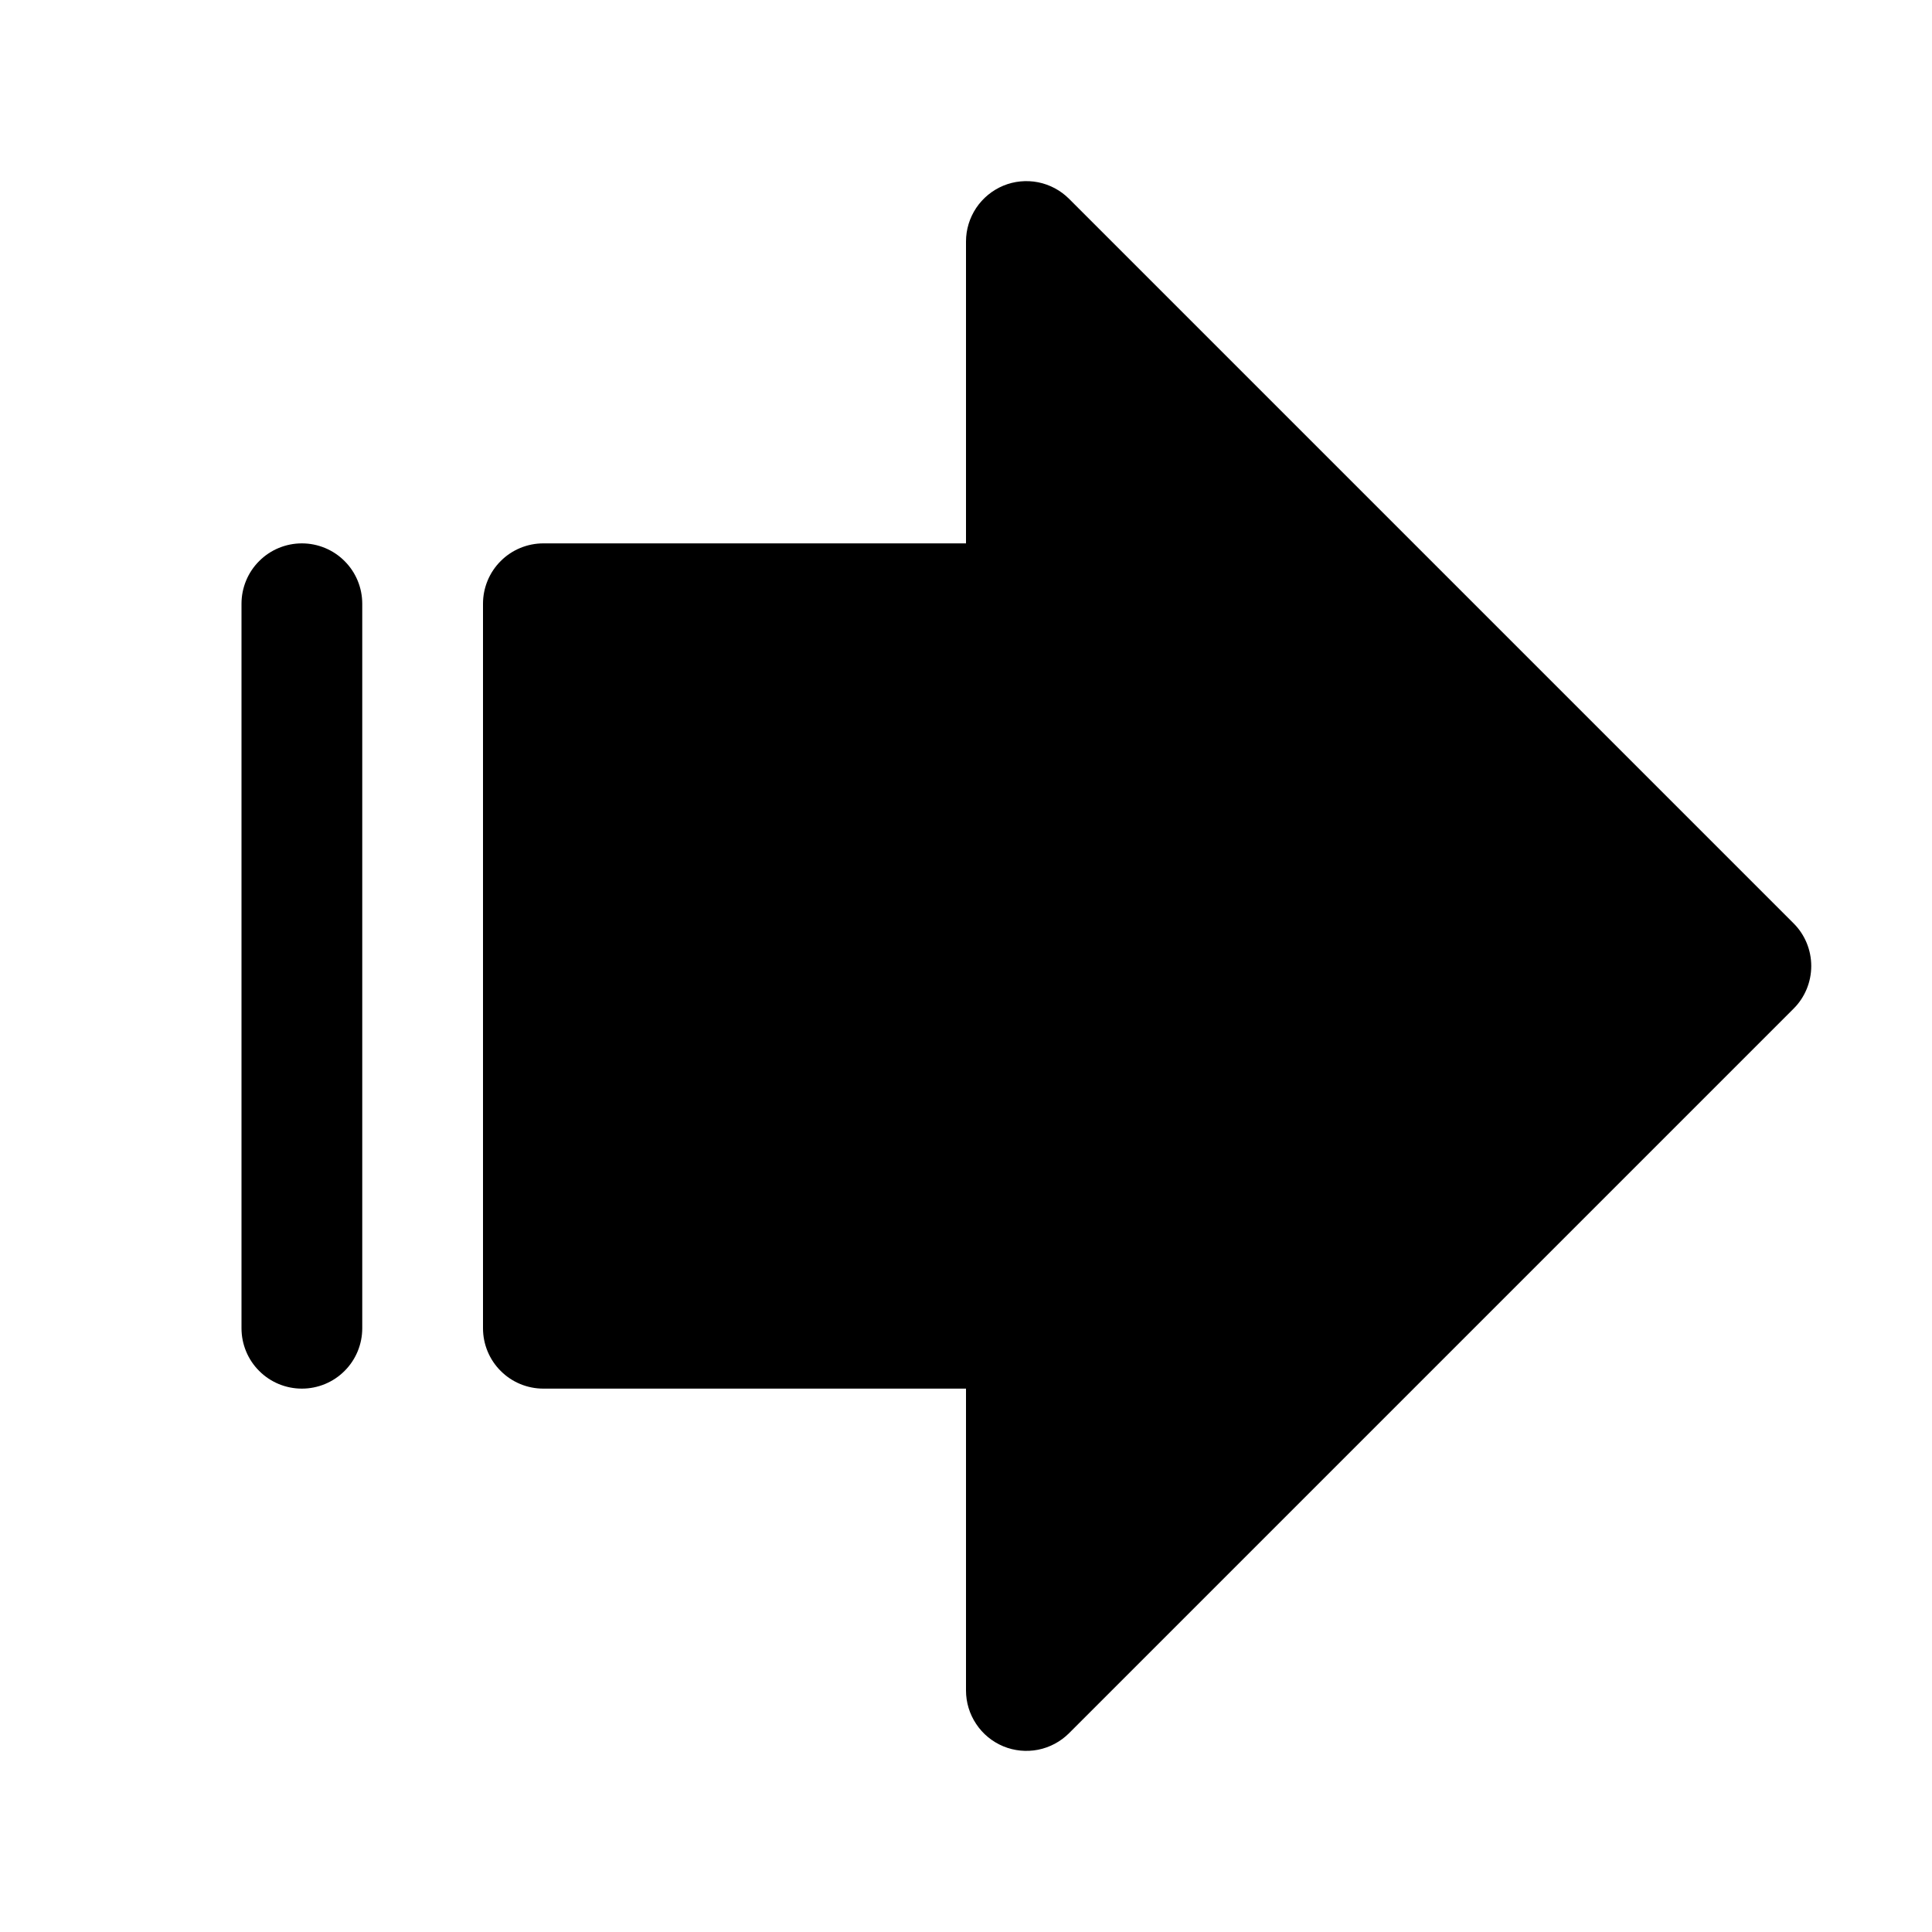 <svg viewBox="0 0 32 32" xmlns="http://www.w3.org/2000/svg">
<path d="M16.617 28.924C16.435 28.848 16.278 28.72 16.169 28.555C16.059 28.391 16 28.198 16 28V23H9C8.735 23 8.48 22.895 8.293 22.707C8.105 22.52 8 22.265 8 22V10C8 9.735 8.105 9.48 8.293 9.293C8.48 9.105 8.735 9 9 9H16V4C16 3.802 16.059 3.609 16.169 3.444C16.279 3.28 16.435 3.152 16.617 3.076C16.8 3 17.001 2.981 17.195 3.019C17.389 3.058 17.567 3.153 17.707 3.293L29.707 15.293C29.895 15.48 30 15.735 30 16C30 16.265 29.895 16.52 29.707 16.707L17.707 28.707C17.567 28.847 17.389 28.942 17.195 28.981C17.001 29.019 16.8 29 16.617 28.924V28.924ZM6 22V10C6 9.735 5.895 9.48 5.707 9.293C5.52 9.105 5.265 9 5 9C4.735 9 4.48 9.105 4.293 9.293C4.105 9.48 4 9.735 4 10V22C4 22.265 4.105 22.52 4.293 22.707C4.48 22.895 4.735 23 5 23C5.265 23 5.52 22.895 5.707 22.707C5.895 22.52 6 22.265 6 22Z"/>
</svg>
